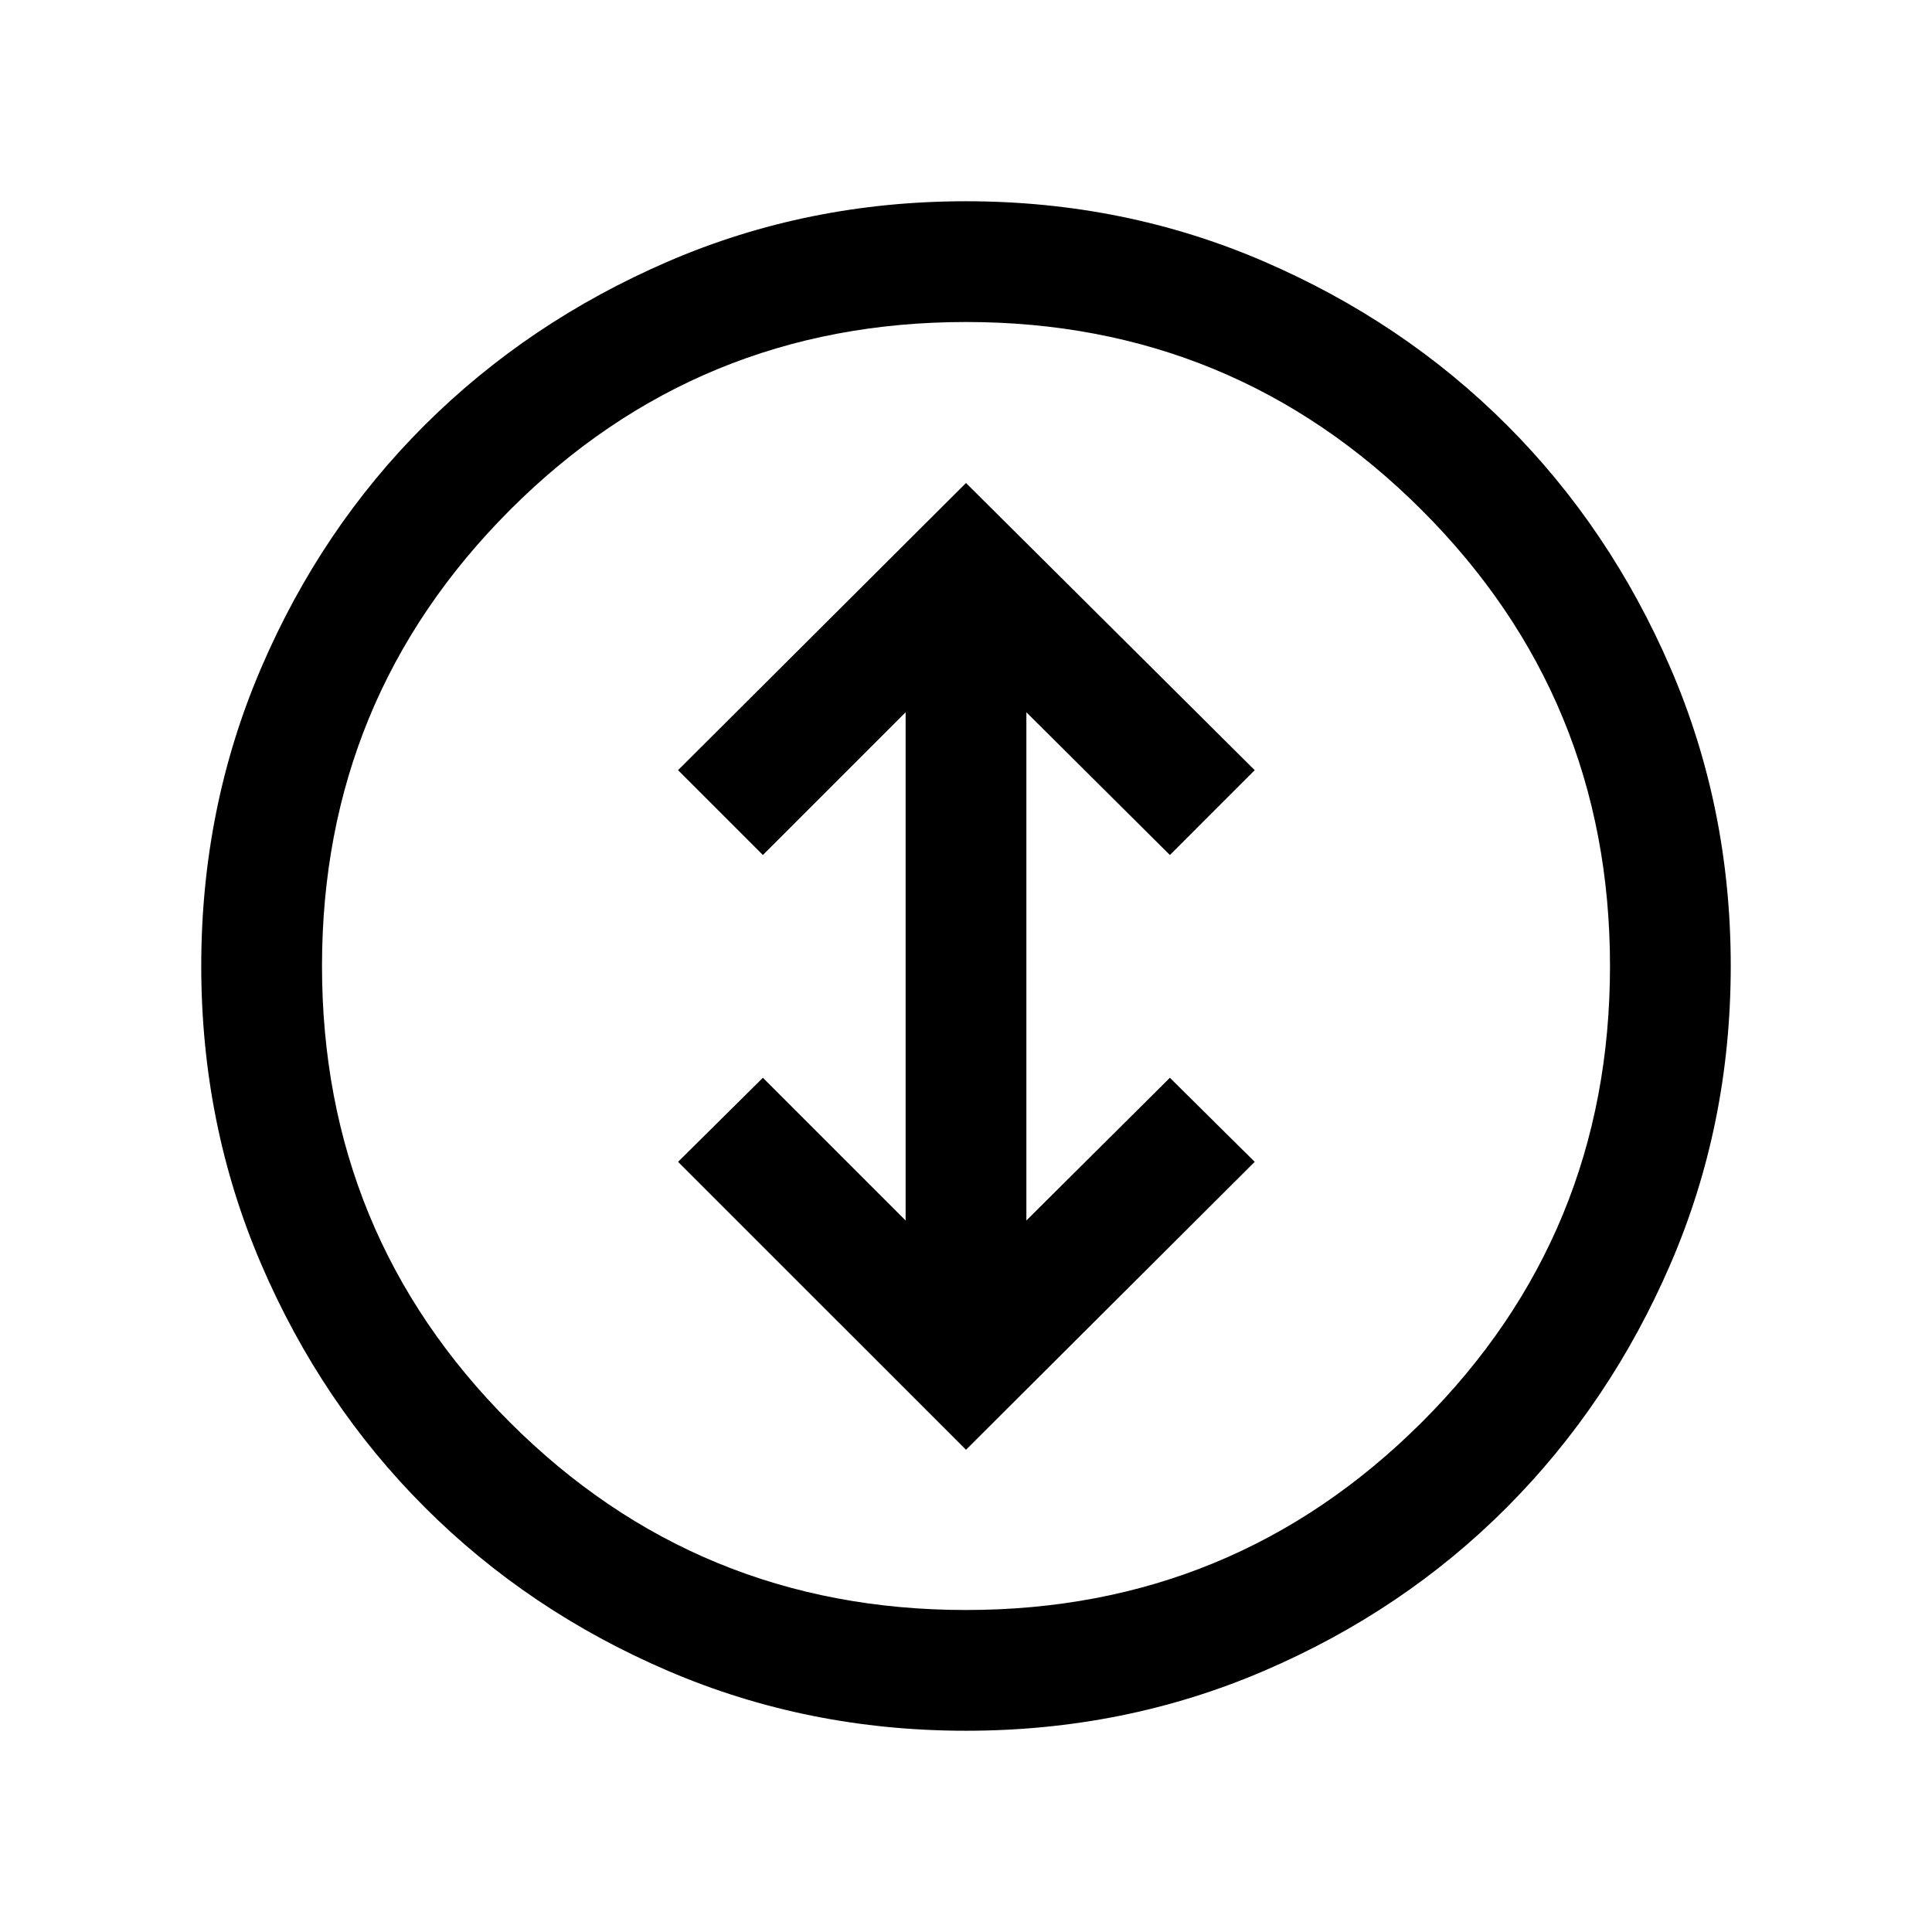<svg xmlns="http://www.w3.org/2000/svg" height="24" viewBox="0 -960 960 960" width="24"><path d="m480-239.62 143.46-143.07-42.15-41.77L510-353.54v-252.54l71.31 70.93 42.15-42.16L480-720 336.92-577.31l42.16 42.16L450-606.08v252.54l-70.92-70.92-42.16 41.77L480-239.62ZM480-100q-78.77 0-148.11-29.77-69.35-29.77-120.85-81.27t-81.27-120.85Q100-401.23 100-480q0-78.77 29.77-148.11 29.77-69.35 81.27-120.66t120.85-81.27Q401.23-860 480-860q78.77 0 148.11 29.96 69.35 29.96 120.66 81.27 51.31 51.31 81.27 120.66Q860-558.77 860-480q0 78.77-29.96 148.11-29.96 69.35-81.27 120.85-51.31 51.5-120.66 81.27Q558.77-100 480-100Zm0-60q133 0 226.5-93.31T800-480q0-133-93.5-226.5T480-800q-133.38 0-226.69 93.5T160-480q0 133.38 93.31 226.69T480-160Zm0-320Z"/></svg>
